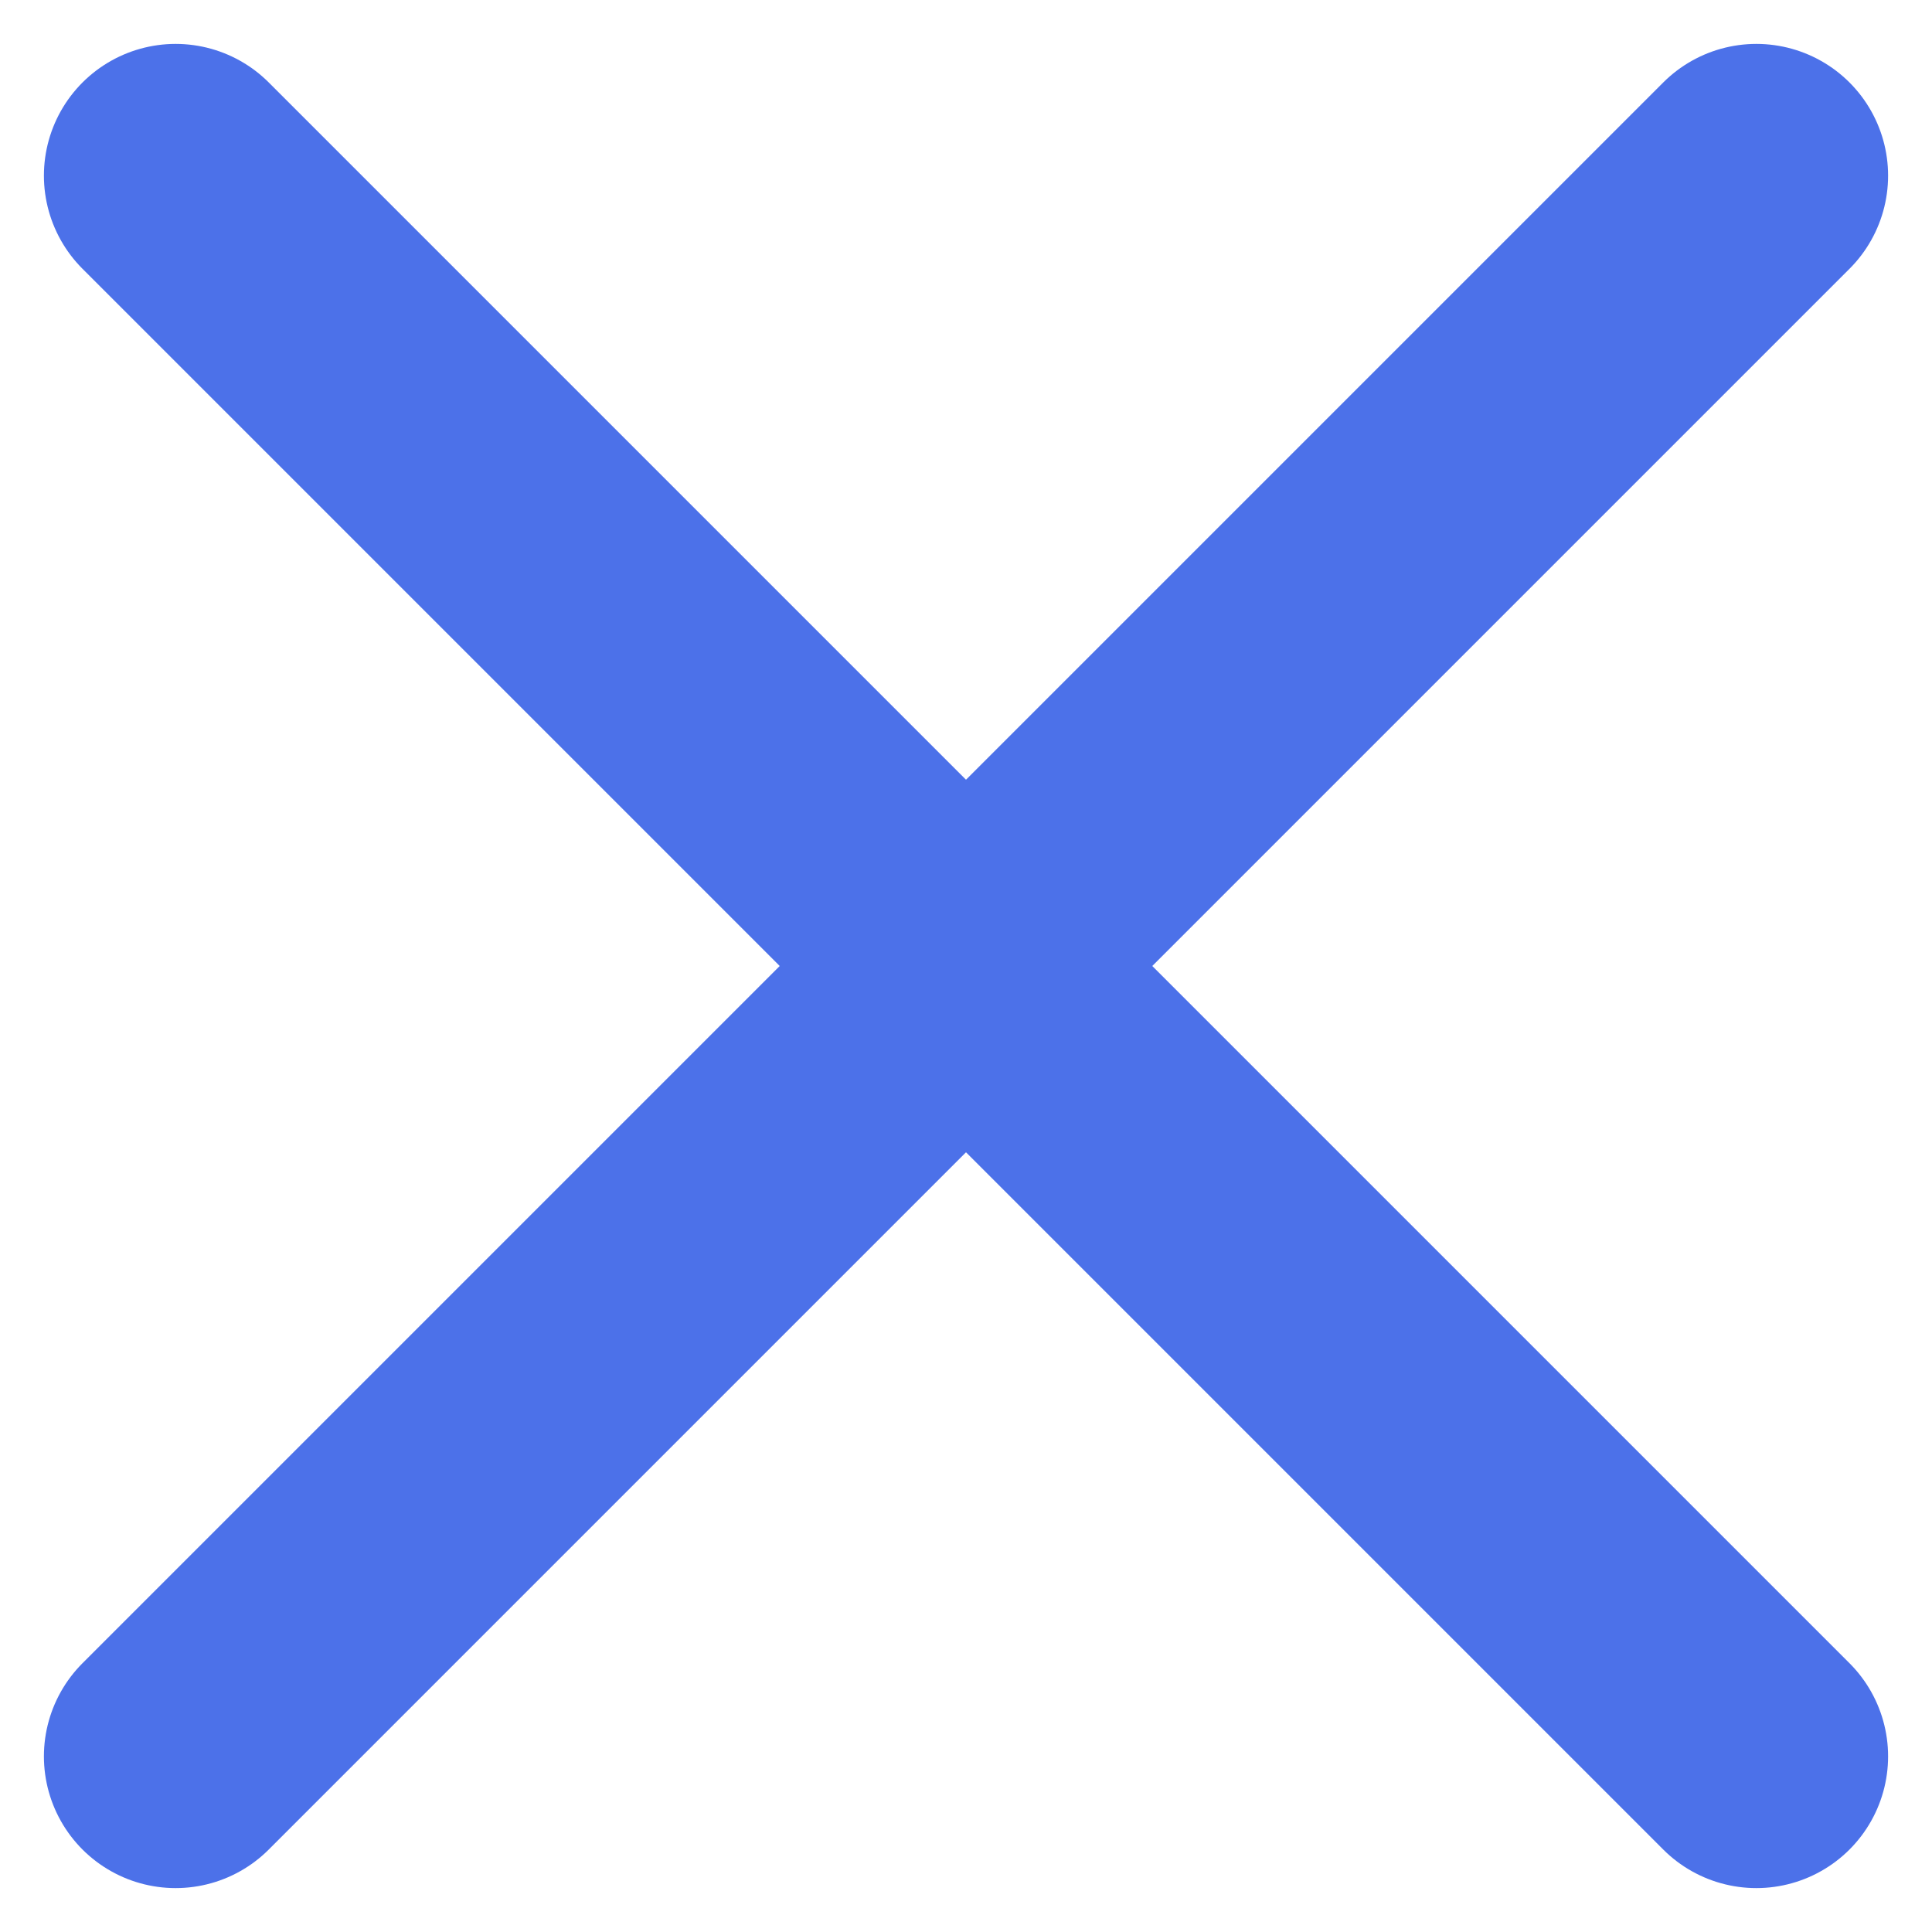 <svg width="11" height="11" viewBox="0 0 11 11" fill="none" xmlns="http://www.w3.org/2000/svg">
<path d="M10 1L1 10M1 1L10 10" stroke="#4C71E9" stroke-width="1.5" stroke-linecap="round" stroke-linejoin="round"/>
</svg>
